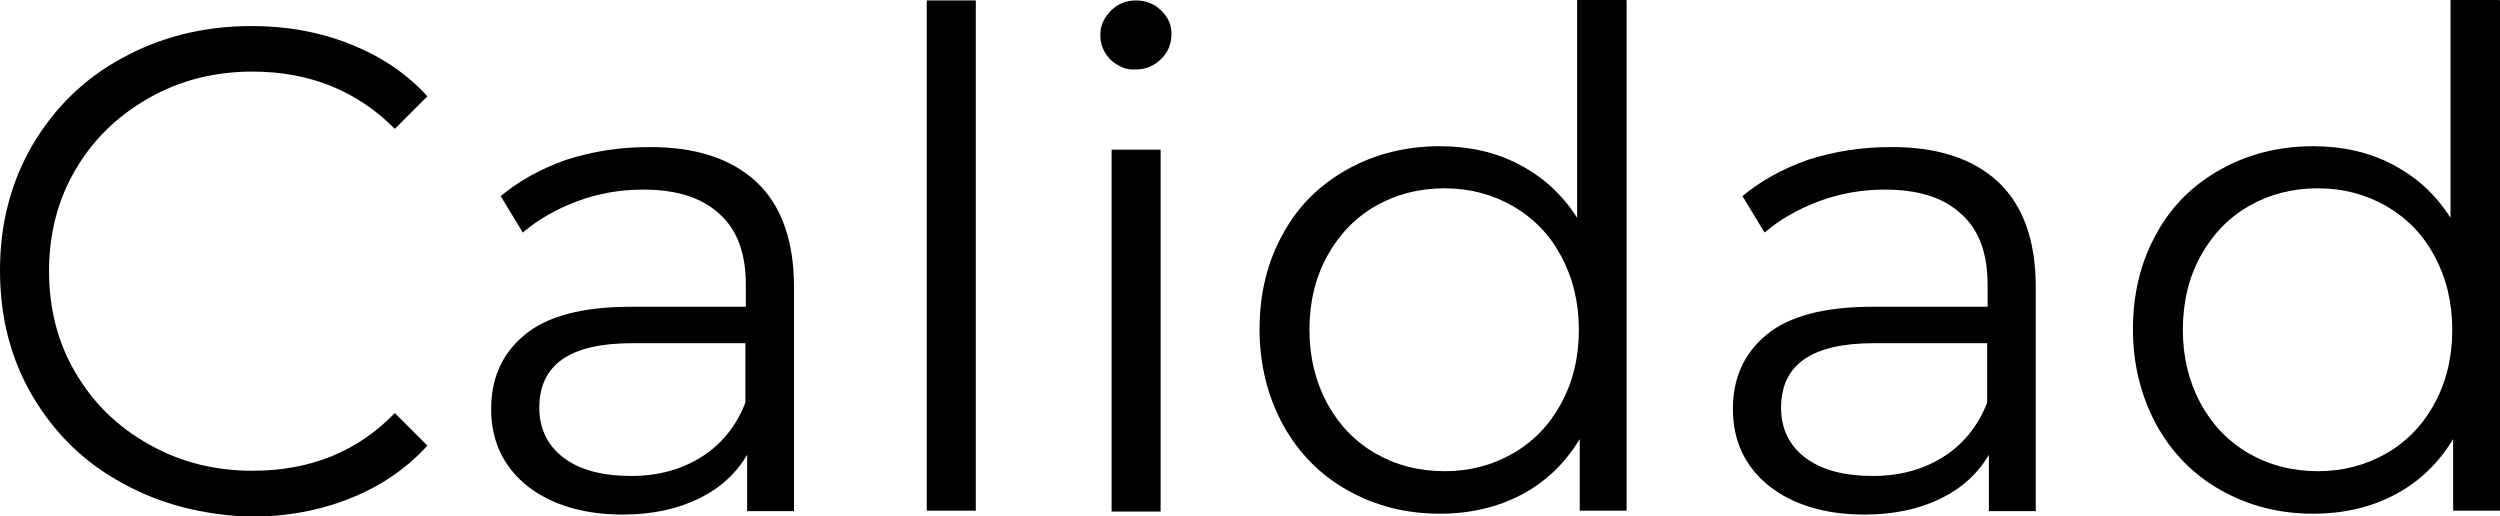 <svg version="1.1" xmlns="http://www.w3.org/2000/svg" xmlns:xlink="http://www.w3.org/1999/xlink" x="0px" y="0px"
	 viewBox="0 0 576.2 119" style="enable-background:new 0 0 576.2 119;" xml:space="preserve">
<path d="M28.3,111.4c-8.9-4.8-15.7-11.5-20.8-20.1C2.4,82.6,0,73,0,62.3s2.5-20.3,7.5-28.9c5.1-8.6,11.9-15.3,20.8-20.1
	C37.1,8.5,47,6,58,6c8.2,0,15.8,1.4,22.8,4.2s12.9,6.7,17.7,12l-7.5,7.5c-8.6-8.7-19.6-13.2-32.8-13.2c-8.7,0-16.7,2-23.9,6.1
	c-7.2,4.1-12.8,9.5-16.9,16.5c-4.1,7-6.1,14.8-6.1,23.4s2,16.5,6.1,23.4c4.1,7,9.6,12.4,16.9,16.5c7.2,4.1,15.2,6.1,23.9,6.1
	c13.3,0,24.2-4.4,32.8-13.3l7.5,7.5c-4.8,5.3-10.8,9.4-17.9,12.2c-7,2.8-14.7,4.2-22.9,4.2C47,118.7,37.1,116.3,28.3,111.4z"/>
<path d="M174.3,41.9c5.8,5.4,8.7,13.6,8.7,24.2v51.7h-10.8v-13c-2.5,4.3-6.2,7.7-11.1,10.1s-10.8,3.7-17.5,3.7
	c-9.2,0-16.7-2.3-22.2-6.7c-5.4-4.4-8.2-10.3-8.2-17.6c0-7.1,2.5-12.8,7.7-17.1c5.1-4.3,13.3-6.5,24.5-6.5h26.5v-5.1
	c0-7.2-2-12.7-6.1-16.3c-4.1-3.8-9.9-5.6-17.6-5.6c-5.3,0-10.4,0.9-15.2,2.7c-4.8,1.8-9,4.2-12.5,7.2l-5.1-8.4
	c4.2-3.5,9.2-6.3,15.2-8.4c6-1.9,12.2-2.9,18.8-2.9C160.1,33.8,168.5,36.5,174.3,41.9z M161.7,105.3c4.6-2.9,8-7.1,10.1-12.5V79.1
	h-26.1c-14.3,0-21.4,4.9-21.4,14.9c0,4.8,1.9,8.7,5.6,11.5c3.7,2.8,8.9,4.2,15.6,4.2C151.7,109.7,157.1,108.2,161.7,105.3z"/>
<path d="M213.6,0.1h11.3v117.6h-11.3V0.1z"/>
<path d="M256,13.8c-1.6-1.6-2.4-3.5-2.4-5.7s0.8-3.9,2.4-5.6c1.6-1.6,3.5-2.4,5.8-2.4c2.3,0,4.3,0.8,5.8,2.3
	c1.6,1.5,2.4,3.3,2.4,5.4c0,2.3-0.8,4.3-2.4,5.8c-1.6,1.6-3.5,2.4-5.8,2.4C259.6,16.2,257.7,15.3,256,13.8z M256.2,34.5h11.3v83.4
	h-11.3V34.5z"/>
<path d="M374.9,0.1v117.6h-10.8v-16.5c-3.4,5.6-7.9,9.9-13.4,12.8s-11.8,4.4-18.8,4.4c-7.9,0-14.9-1.8-21.3-5.4
	c-6.3-3.5-11.3-8.6-14.9-15.1c-3.5-6.5-5.4-13.8-5.4-22s1.8-15.6,5.4-22c3.5-6.5,8.6-11.4,14.9-14.9s13.4-5.3,21.3-5.3
	c6.7,0,12.9,1.4,18.2,4.2c5.4,2.8,9.9,6.8,13.4,12.3V0h11.3V0.1z M348.7,104.5c4.7-2.7,8.4-6.5,11.1-11.5c2.7-4.9,4.1-10.6,4.1-17
	c0-6.3-1.4-12-4.1-17s-6.3-8.7-11.1-11.5c-4.7-2.7-10-4.1-15.7-4.1c-6,0-11.3,1.4-16,4.1c-4.7,2.7-8.4,6.6-11.1,11.5
	c-2.7,4.9-4.1,10.6-4.1,17c0,6.3,1.4,12,4.1,17c2.7,4.9,6.3,8.7,11.1,11.5c4.7,2.7,10,4.1,16,4.1C338.8,108.6,344,107.2,348.7,104.5
	z"/>
<path d="M460.5,41.9c5.8,5.4,8.7,13.6,8.7,24.2v51.7h-10.8v-13c-2.5,4.3-6.2,7.7-11.1,10.1c-4.9,2.4-10.8,3.7-17.5,3.7
	c-9.2,0-16.7-2.3-22.2-6.7c-5.4-4.4-8.2-10.3-8.2-17.6c0-7.1,2.5-12.8,7.7-17.1c5.1-4.3,13.3-6.5,24.5-6.5h26.5v-5.1
	c0-7.2-2-12.7-6.1-16.3c-4.1-3.8-9.9-5.6-17.6-5.6c-5.3,0-10.4,0.9-15.2,2.7c-4.8,1.8-9,4.2-12.5,7.2l-5.1-8.4
	c4.2-3.5,9.2-6.3,15.2-8.4c6-1.9,12.2-2.9,18.8-2.9C446.3,33.8,454.7,36.5,460.5,41.9z M447.9,105.3c4.6-2.9,8-7.1,10.1-12.5V79.1
	h-26.1c-14.3,0-21.4,4.9-21.4,14.9c0,4.8,1.9,8.7,5.6,11.5c3.7,2.8,8.9,4.2,15.6,4.2C437.9,109.7,443.3,108.2,447.9,105.3z"/>
<path d="M576.2,0.1v117.6h-10.8v-16.5c-3.4,5.6-7.9,9.9-13.4,12.8s-11.8,4.4-18.8,4.4c-7.9,0-14.9-1.8-21.3-5.4
	c-6.3-3.5-11.3-8.6-14.9-15.1c-3.5-6.5-5.4-13.8-5.4-22s1.8-15.6,5.4-22c3.5-6.5,8.6-11.4,14.9-14.9s13.4-5.3,21.3-5.3
	c6.7,0,12.9,1.4,18.2,4.2c5.4,2.8,9.9,6.8,13.4,12.3V0h11.3V0.1z M550,104.5c4.7-2.7,8.4-6.5,11.1-11.5c2.7-4.9,4.1-10.6,4.1-17
	c0-6.3-1.4-12-4.1-17s-6.3-8.7-11.1-11.5c-4.7-2.7-10-4.1-15.7-4.1c-6,0-11.3,1.4-16,4.1c-4.7,2.7-8.4,6.6-11.1,11.5
	c-2.7,4.9-4.1,10.6-4.1,17c0,6.3,1.4,12,4.1,17c2.7,4.9,6.3,8.7,11.1,11.5c4.7,2.7,10,4.1,16,4.1C540,108.6,545.3,107.2,550,104.5z"
	/>
</svg>
